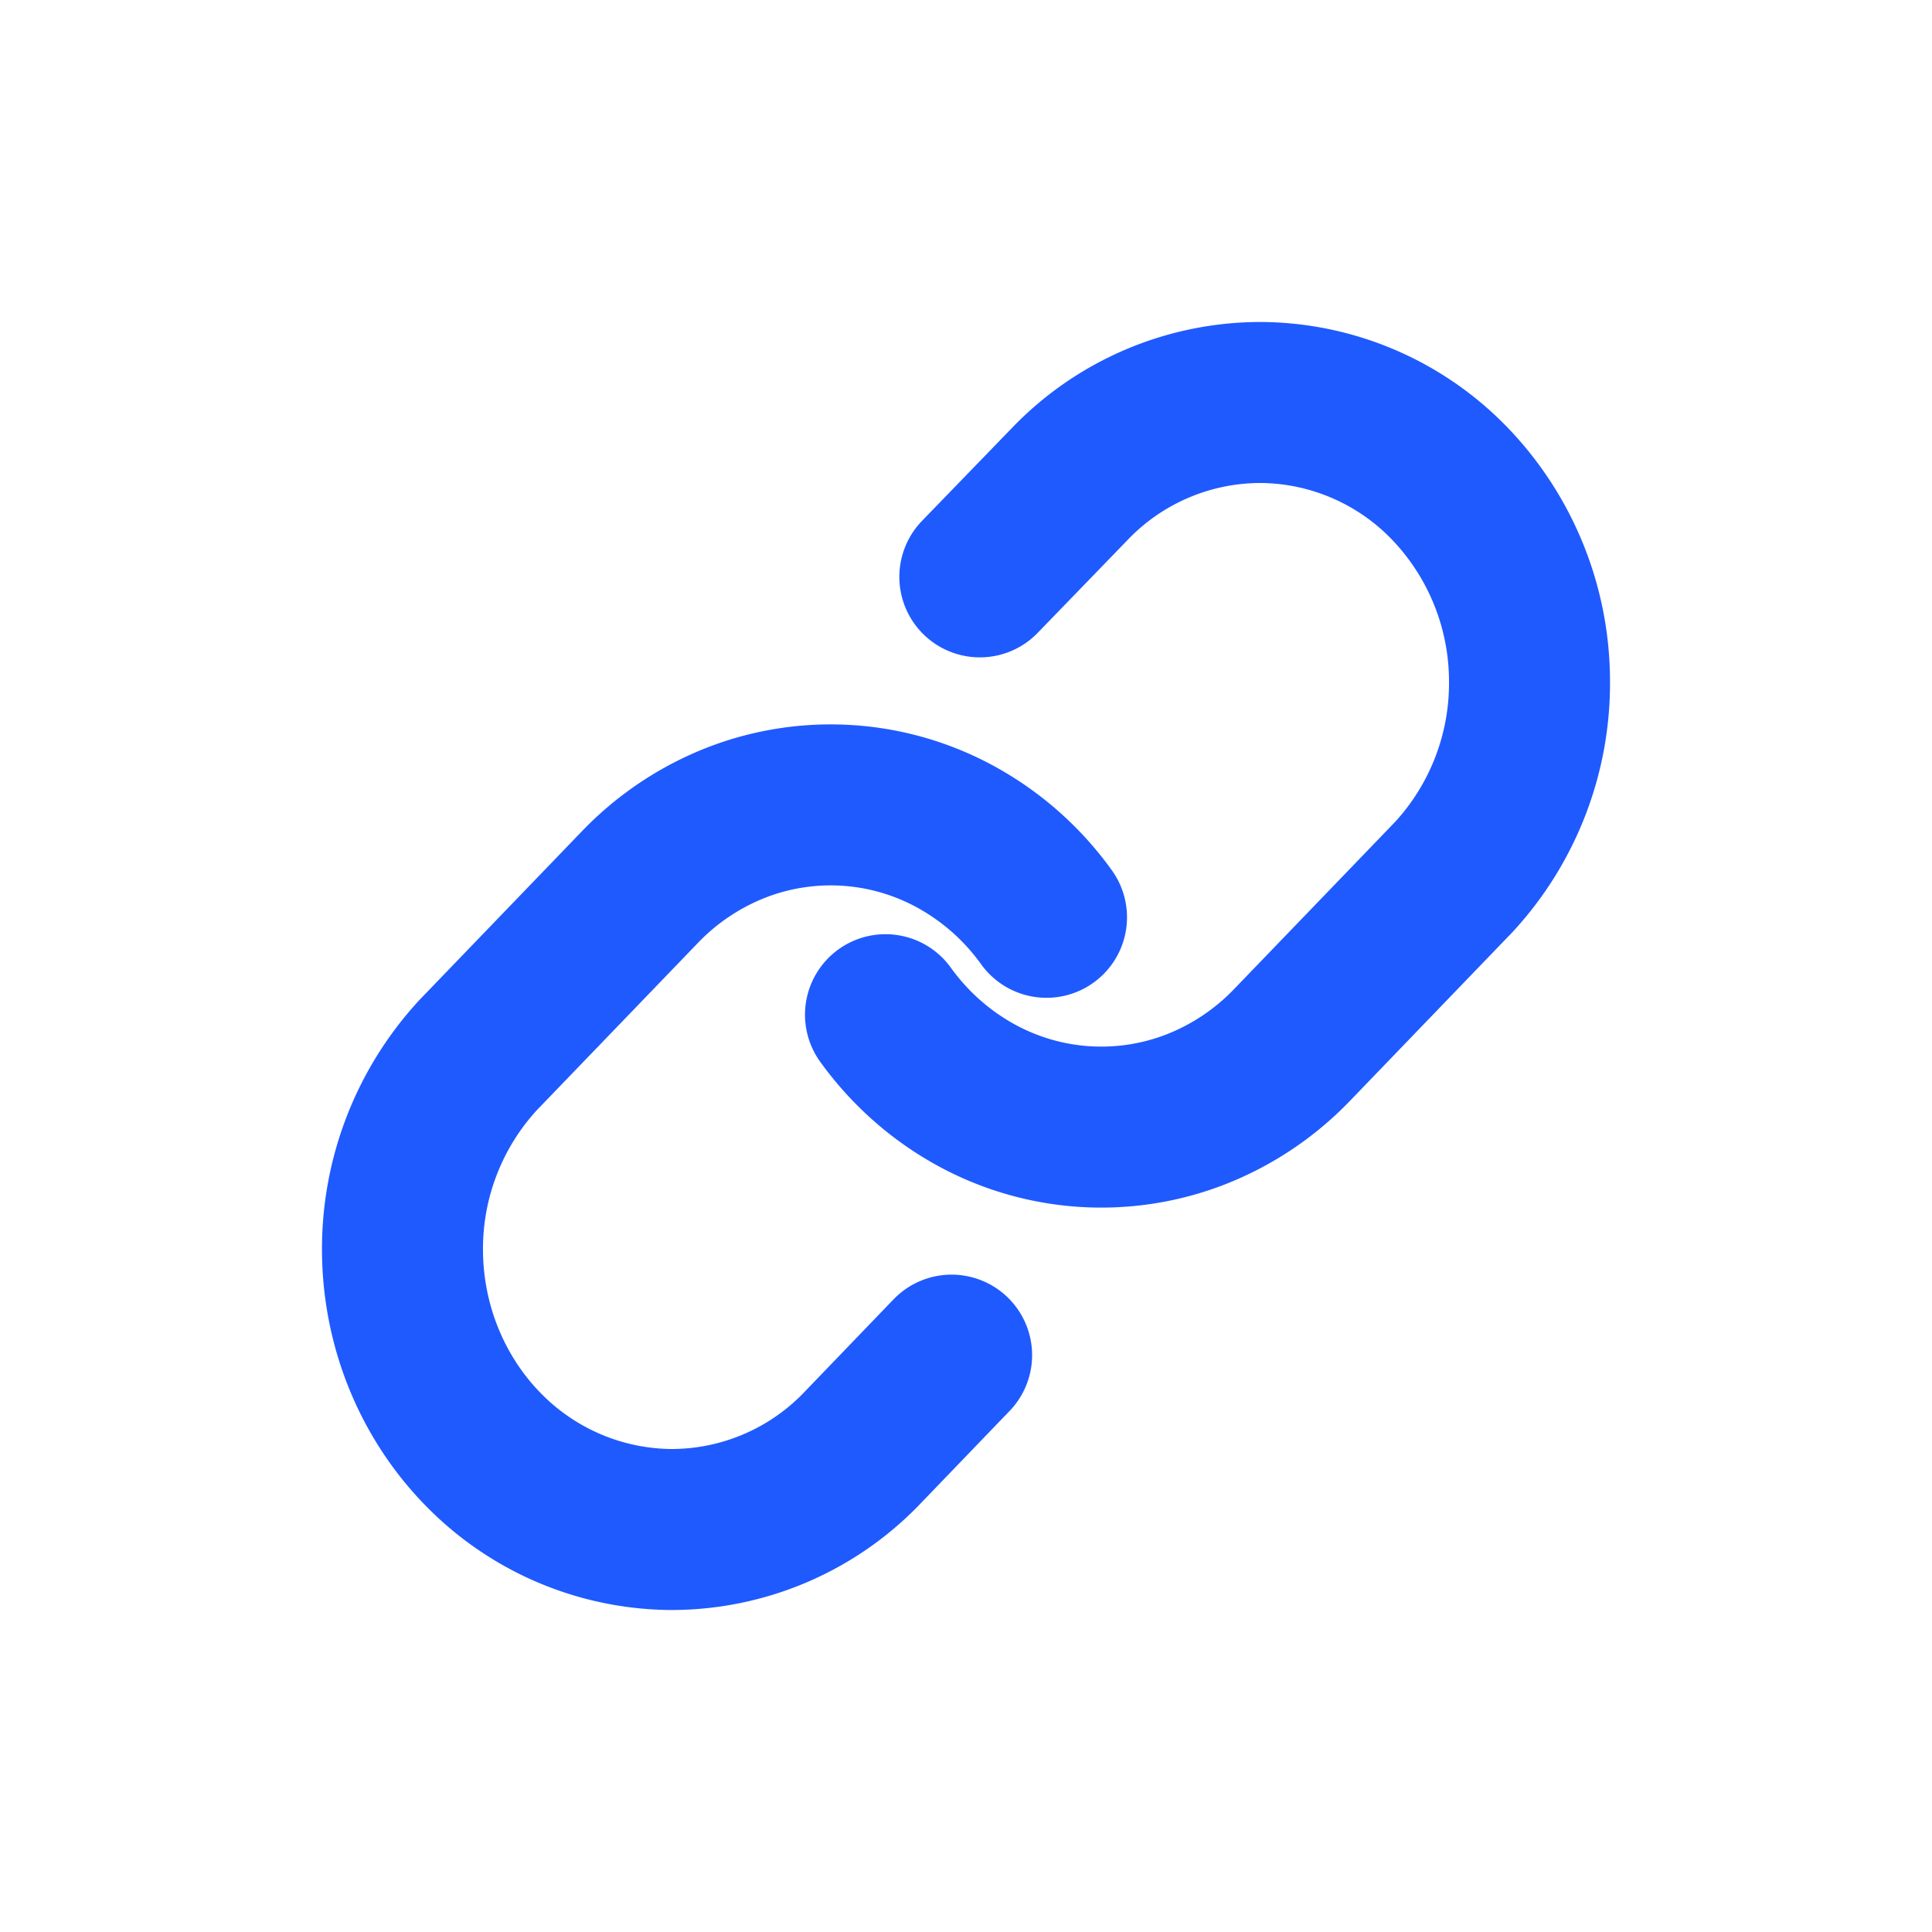 <svg width="24" height="24" viewBox="0 0 24 24" fill="none" xmlns="http://www.w3.org/2000/svg"><path d="M11 12.605c.288.4.655.73 1.076.97a3.236 3.236 0 002.776.207c.45-.176.859-.448 1.198-.801l2.01-2.087A3.55 3.55 0 0019 8.448a3.547 3.547 0 00-.98-2.43A3.289 3.289 0 0015.68 5a3.284 3.284 0 00-2.356.976l-1.152 1.19" stroke="#1F5AFF" stroke-width="2" stroke-linecap="round" stroke-linejoin="round"/><path d="M13 11.395a3.39 3.39 0 00-1.076-.97 3.235 3.235 0 00-2.776-.207c-.45.176-.859.448-1.198.801l-2.01 2.087A3.55 3.55 0 005 15.552c.008.912.36 1.785.98 2.43A3.296 3.296 0 008.32 19a3.284 3.284 0 002.356-.976l1.145-1.19" stroke="#1F5AFF" stroke-width="2" stroke-linecap="round" stroke-linejoin="round"/></svg>